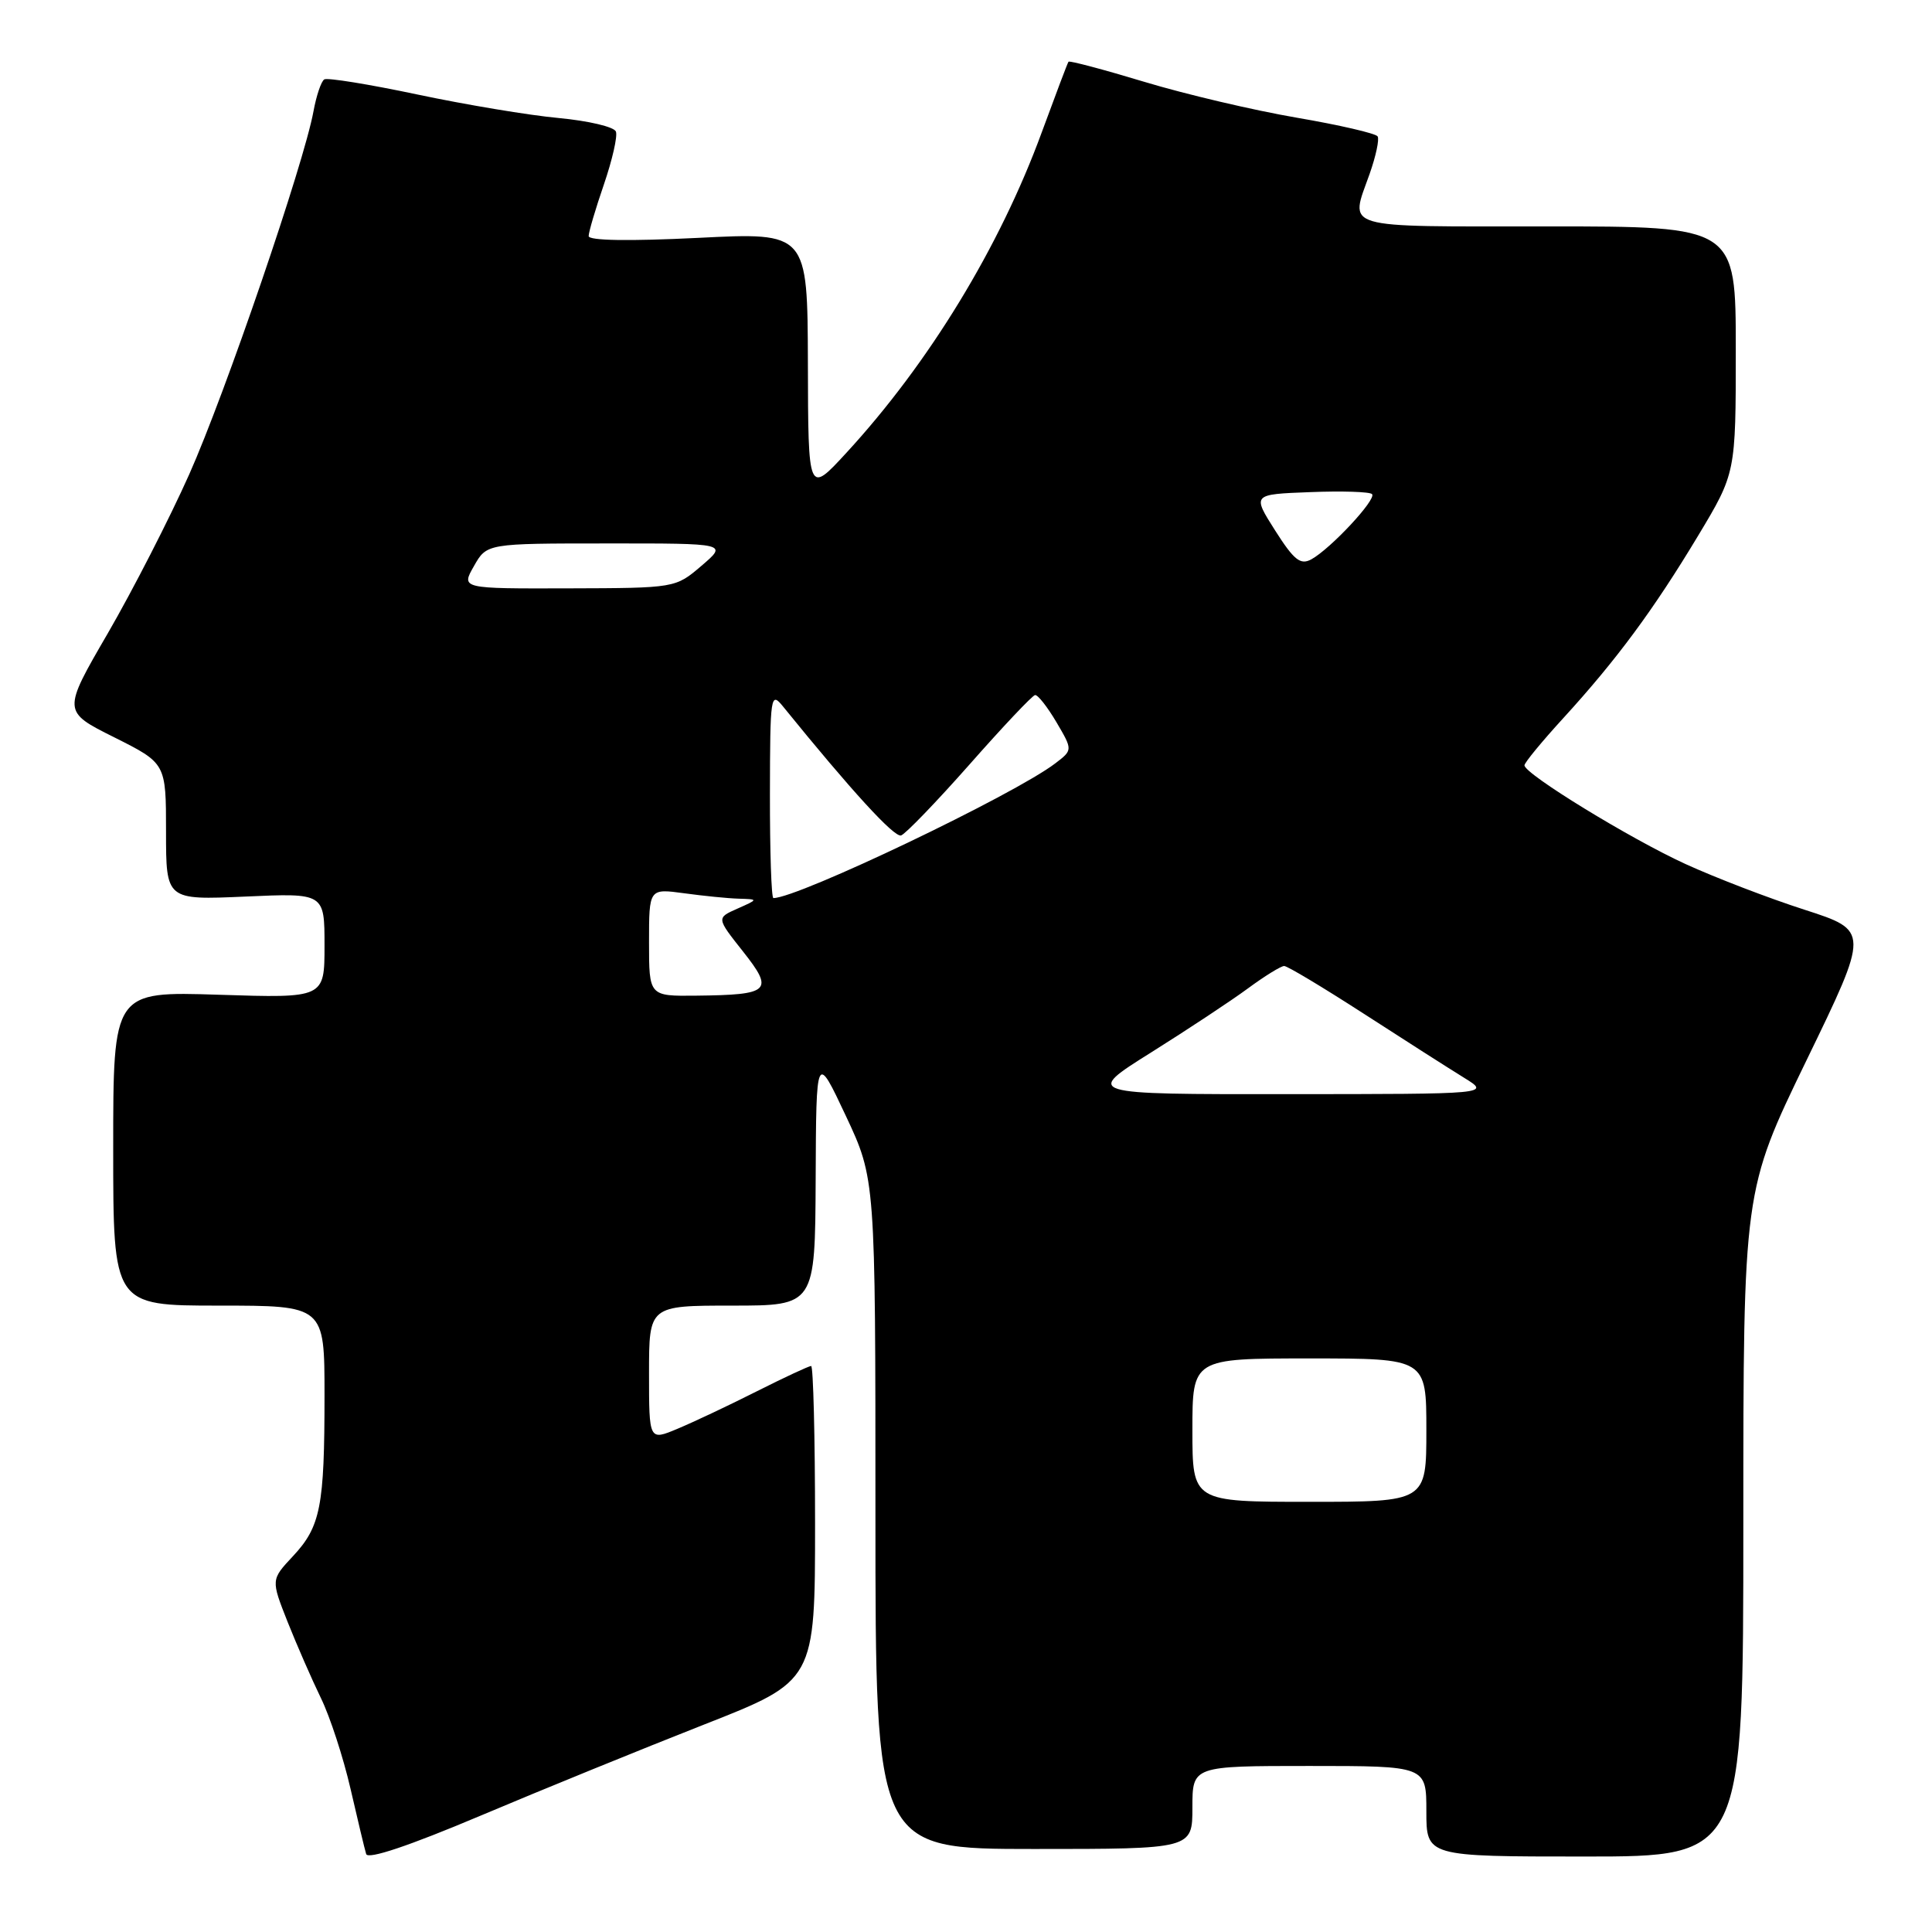 <?xml version="1.0" encoding="UTF-8" standalone="no"?>
<!DOCTYPE svg PUBLIC "-//W3C//DTD SVG 1.1//EN" "http://www.w3.org/Graphics/SVG/1.1/DTD/svg11.dtd" >
<svg xmlns="http://www.w3.org/2000/svg" xmlns:xlink="http://www.w3.org/1999/xlink" version="1.1" viewBox="0 0 256 256">
 <g >
 <path fill="currentColor"
d=" M 93.25 228.53 C 108.00 222.74 108.00 222.74 108.00 201.87 C 108.00 190.39 107.76 181.00 107.48 181.00 C 107.19 181.00 103.92 182.52 100.23 184.38 C 96.53 186.25 91.81 188.47 89.75 189.33 C 86.00 190.90 86.00 190.90 86.00 181.95 C 86.00 173.00 86.00 173.00 97.00 173.00 C 108.00 173.00 108.00 173.00 108.08 156.25 C 108.15 139.50 108.15 139.50 112.08 147.86 C 116.00 156.22 116.00 156.22 116.00 200.61 C 116.00 245.00 116.00 245.00 137.00 245.00 C 158.00 245.00 158.00 245.00 158.00 239.50 C 158.00 234.00 158.00 234.00 173.50 234.00 C 189.00 234.00 189.00 234.00 189.00 240.00 C 189.00 246.00 189.00 246.00 210.00 246.00 C 231.00 246.00 231.00 246.00 231.00 201.88 C 231.00 157.77 231.00 157.77 239.35 140.54 C 247.71 123.32 247.71 123.32 239.10 120.54 C 234.37 119.02 227.28 116.29 223.34 114.49 C 216.02 111.14 202.00 102.55 202.00 101.41 C 202.00 101.06 204.32 98.24 207.16 95.14 C 214.23 87.40 219.11 80.79 225.00 71.00 C 230.00 62.68 230.00 62.68 230.00 46.34 C 230.00 30.00 230.00 30.00 205.00 30.00 C 177.27 30.00 178.86 30.47 181.49 23.02 C 182.31 20.69 182.79 18.46 182.54 18.07 C 182.30 17.68 177.47 16.56 171.80 15.59 C 166.14 14.62 157.07 12.49 151.65 10.85 C 146.23 9.21 141.70 8.01 141.58 8.18 C 141.45 8.36 139.87 12.55 138.05 17.50 C 132.48 32.72 123.11 48.09 112.15 60.00 C 107.09 65.50 107.09 65.50 107.05 48.15 C 107.00 30.79 107.00 30.79 92.50 31.52 C 83.36 31.97 78.00 31.89 78.00 31.28 C 78.00 30.75 78.91 27.67 80.02 24.44 C 81.13 21.20 81.85 18.05 81.61 17.43 C 81.37 16.81 77.97 16.01 74.04 15.64 C 70.11 15.28 61.68 13.87 55.30 12.52 C 48.92 11.17 43.37 10.27 42.97 10.52 C 42.56 10.77 41.92 12.67 41.54 14.74 C 40.27 21.68 29.86 52.11 25.07 62.86 C 22.46 68.71 17.61 78.17 14.30 83.89 C 8.27 94.27 8.27 94.27 15.14 97.70 C 22.00 101.14 22.00 101.14 22.00 110.20 C 22.00 119.26 22.00 119.26 32.50 118.80 C 43.00 118.33 43.00 118.33 43.00 125.29 C 43.00 132.26 43.00 132.26 29.00 131.81 C 15.00 131.36 15.00 131.36 15.00 152.18 C 15.00 173.00 15.00 173.00 29.00 173.00 C 43.00 173.00 43.00 173.00 43.00 184.88 C 43.00 199.62 42.48 202.28 38.82 206.20 C 35.90 209.32 35.90 209.32 38.11 214.91 C 39.33 217.98 41.32 222.53 42.52 225.00 C 43.73 227.47 45.49 232.88 46.44 237.00 C 47.39 241.12 48.32 245.03 48.52 245.67 C 48.75 246.42 54.17 244.60 63.69 240.58 C 71.83 237.14 85.14 231.72 93.25 228.53 Z  M 158.00 189.50 C 158.00 180.00 158.00 180.00 173.50 180.00 C 189.00 180.00 189.00 180.00 189.00 189.50 C 189.00 199.00 189.00 199.00 173.50 199.00 C 158.00 199.00 158.00 199.00 158.00 189.50 Z  M 152.52 139.46 C 157.38 136.41 163.16 132.59 165.37 130.96 C 167.58 129.33 169.74 128.00 170.16 128.00 C 170.59 128.00 175.33 130.85 180.72 134.33 C 186.10 137.81 192.07 141.62 194.00 142.81 C 197.50 144.97 197.50 144.97 170.60 144.98 C 143.69 145.00 143.69 145.00 152.52 139.46 Z  M 86.00 124.86 C 86.00 117.73 86.00 117.73 90.64 118.36 C 93.19 118.71 96.45 119.04 97.89 119.08 C 100.50 119.16 100.50 119.16 97.71 120.40 C 94.93 121.63 94.93 121.63 98.44 126.06 C 102.60 131.32 102.07 131.82 92.25 131.93 C 86.00 132.00 86.00 132.00 86.00 124.86 Z  M 102.02 105.25 C 102.04 92.06 102.12 91.59 103.77 93.63 C 112.82 104.79 118.50 111.00 119.40 110.70 C 119.99 110.50 124.08 106.26 128.49 101.27 C 132.89 96.28 136.79 92.15 137.15 92.10 C 137.51 92.04 138.78 93.66 139.98 95.69 C 142.15 99.38 142.15 99.38 139.83 101.15 C 134.35 105.33 105.74 119.00 102.48 119.00 C 102.21 119.00 102.01 112.81 102.02 105.25 Z  M 62.80 75.01 C 64.50 72.01 64.50 72.01 80.46 72.01 C 96.42 72.00 96.42 72.00 92.96 74.96 C 89.50 77.92 89.50 77.92 75.30 77.96 C 61.09 78.00 61.09 78.00 62.80 75.01 Z  M 168.96 70.29 C 165.92 65.50 165.92 65.50 173.58 65.21 C 177.80 65.04 181.50 65.16 181.80 65.47 C 182.46 66.12 176.31 72.72 173.75 74.12 C 172.31 74.90 171.46 74.22 168.96 70.29 Z "/>
</g>
</svg>